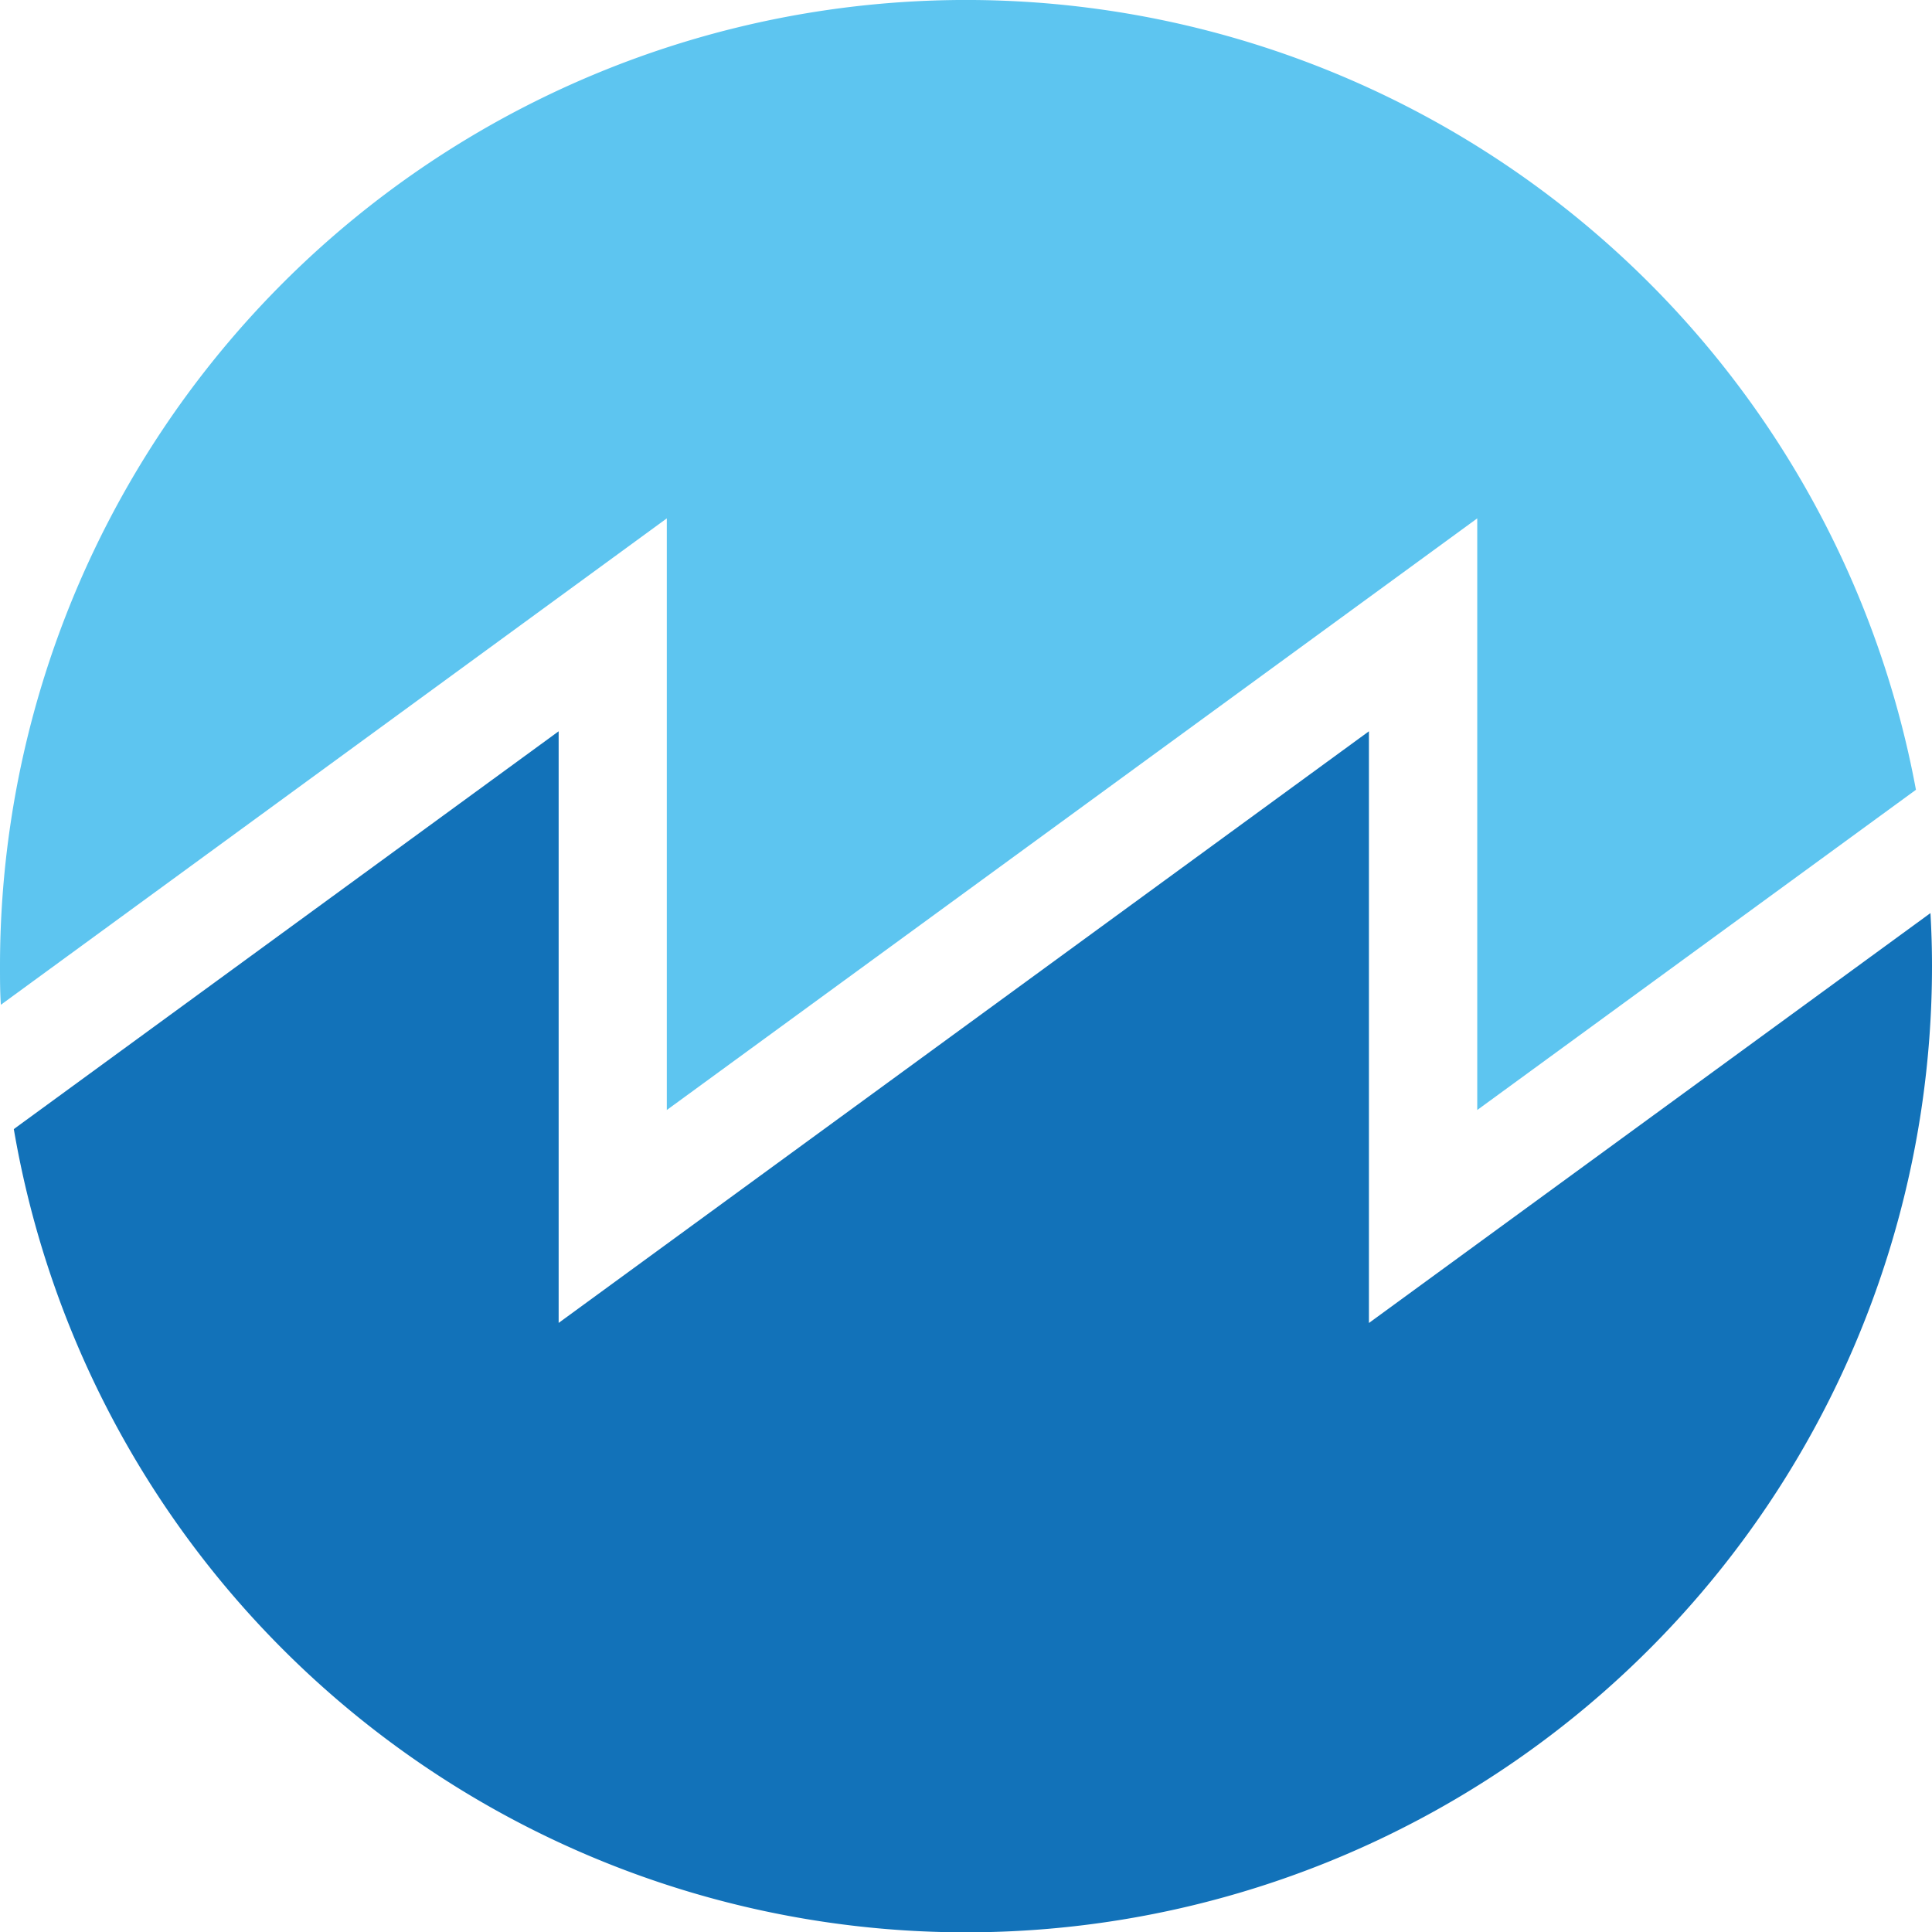 <svg xmlns="http://www.w3.org/2000/svg" viewBox="0 0 249 249"><defs><style>.cls-1{fill:#1272b9;}.cls-2{fill:#5dc5f0;}</style></defs><g id="Layer_2" data-name="Layer 2"><g id="Layer_1-2" data-name="Layer 1"><path class="cls-1" d="M248.8,117.68l-72.37,52.83V94.25L72,170.5V94.25L1.78,145.52A124.5,124.5,0,0,0,249,124.5C249,122.21,248.93,119.93,248.8,117.68Z"/><path class="cls-2" d="M246.93,101.79A124.51,124.51,0,0,0,0,124.5c0,1.67,0,3.32.11,5L85.94,66.81v76.25L190.39,66.81v76.25Z"/></g></g></svg>